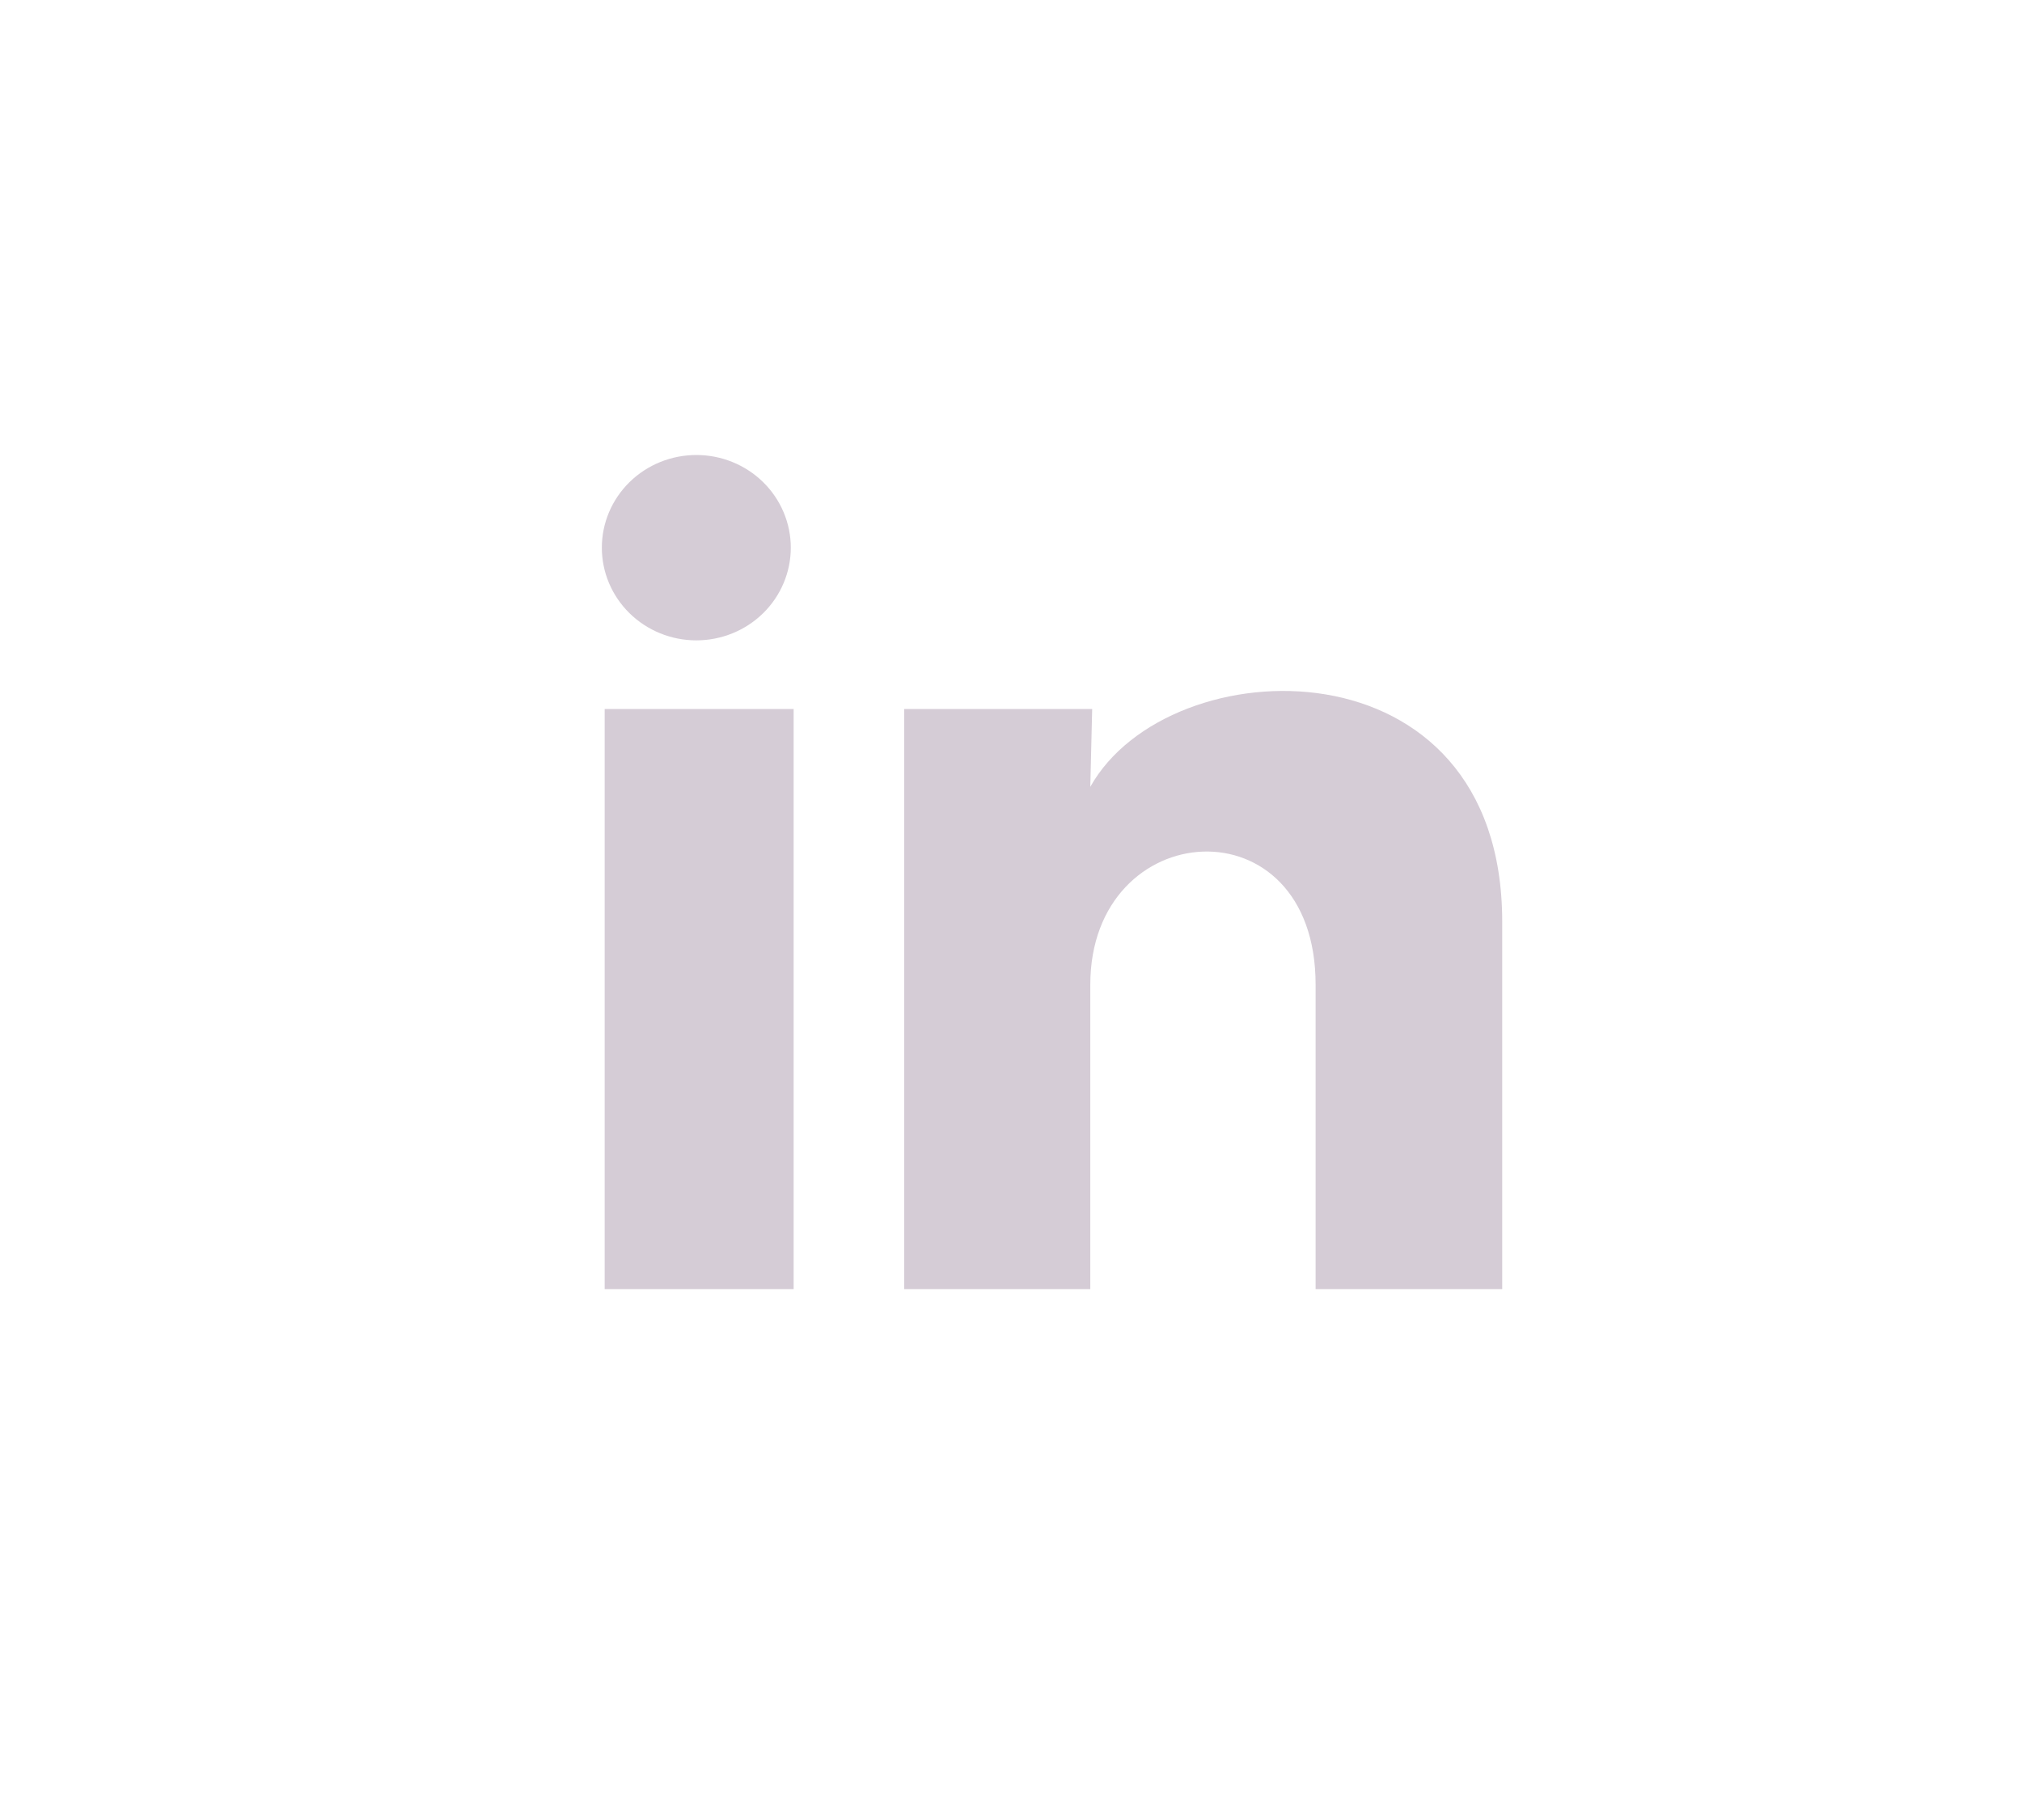 <svg width="60" height="54" viewBox="0 0 60 54" fill="none" xmlns="http://www.w3.org/2000/svg">
<path d="M23.466 16.251C23.465 16.98 23.17 17.68 22.644 18.195C22.118 18.711 21.404 19 20.661 19C19.917 18.999 19.204 18.709 18.679 18.193C18.154 17.677 17.858 16.978 17.859 16.248C17.859 15.519 18.155 14.82 18.681 14.304C19.207 13.789 19.92 13.5 20.664 13.5C21.407 13.5 22.12 13.79 22.646 14.306C23.171 14.822 23.466 15.522 23.466 16.251ZM23.55 21.036H17.943V38.25H23.55V21.036ZM32.409 21.036H26.83V38.25H32.353V29.217C32.353 24.184 39.039 23.717 39.039 29.217V38.25H44.576V27.347C44.576 18.864 34.679 19.18 32.353 23.346L32.409 21.036Z" fill="#D5CCD6"/>
</svg>
